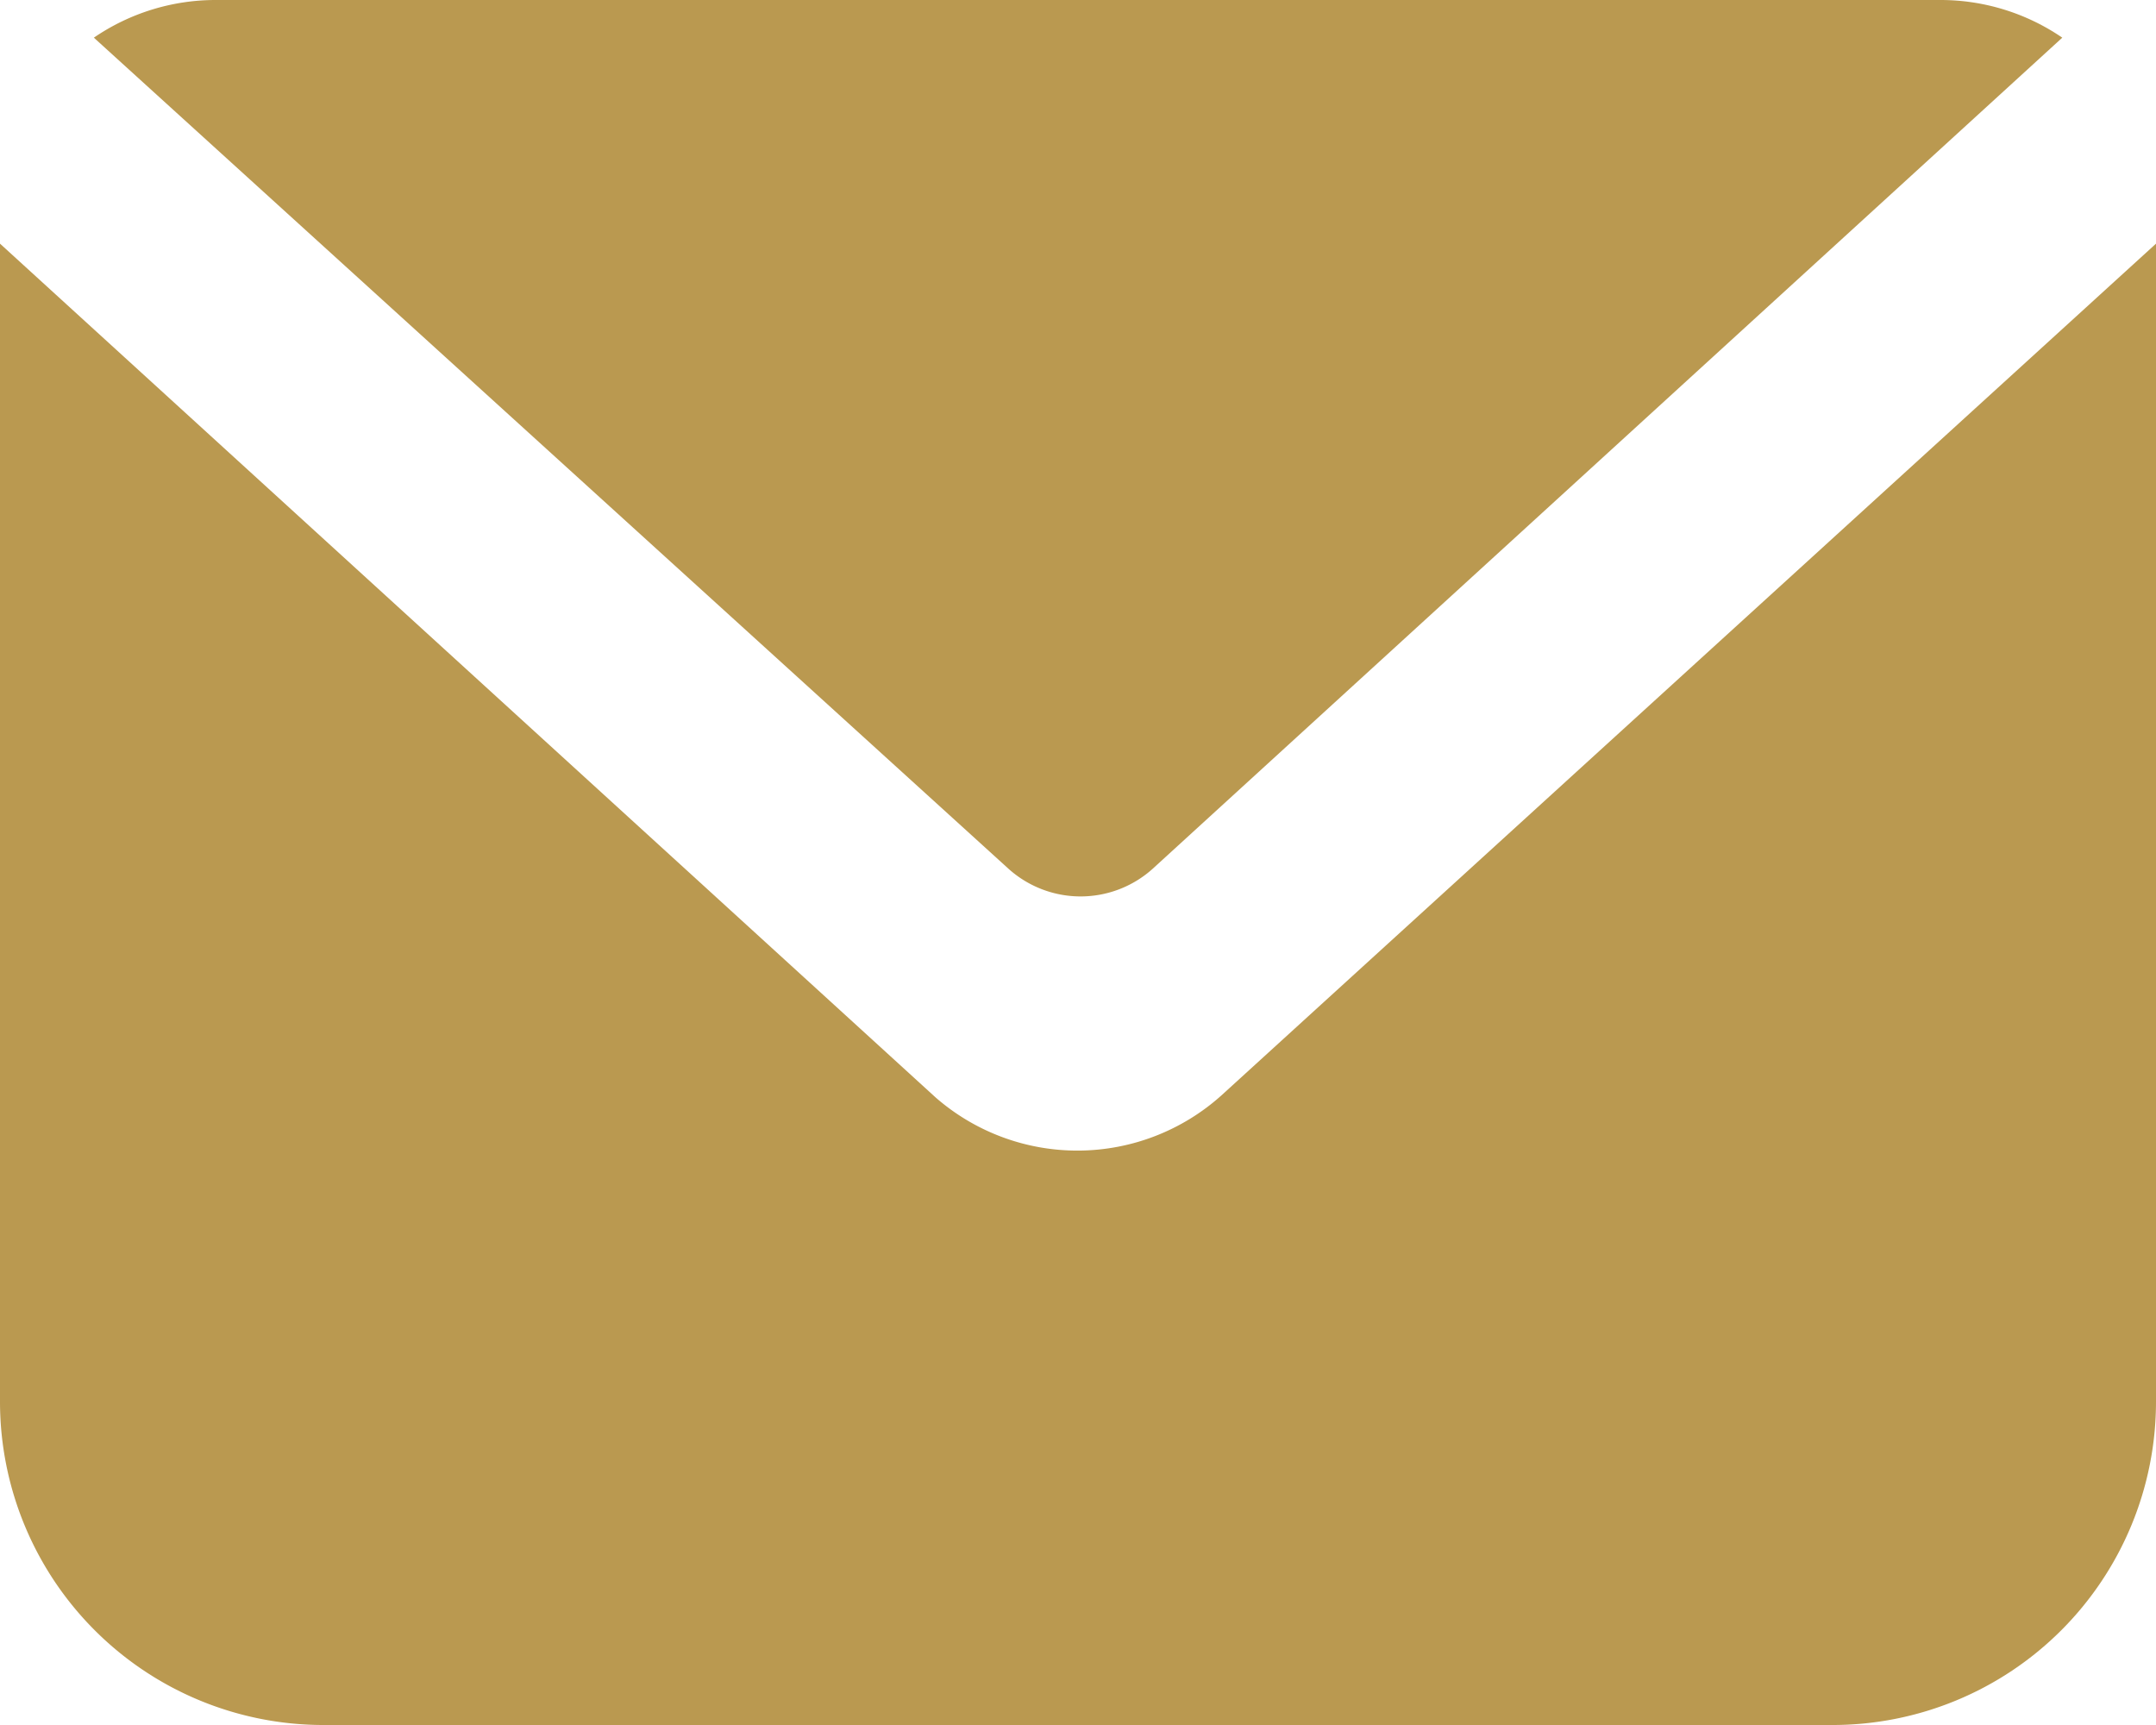 <svg xmlns="http://www.w3.org/2000/svg" width="15" height="12" viewBox="0 0 15 12">
  <g id="Email-icon" transform="translate(-2 -4)">
    <path id="Path_100" data-name="Path 100" d="M10.235,10.045a.75.75,0,0,1-1,0L2.87,4.262A1.5,1.5,0,0,1,3.718,4h12a1.5,1.5,0,0,1,.847.262Z" transform="translate(-0.217)" fill="#ba9950"/>
    <path id="Path_101" data-name="Path 101" d="M17,6.26v8.055a2.25,2.25,0,0,1-2.25,2.25H4.25A2.25,2.25,0,0,1,2,14.315V6.26L8.51,12.2a1.5,1.5,0,0,0,1.988-.015Z" transform="translate(0 -0.565)" fill="#ba9950"/>
  </g>
</svg>
